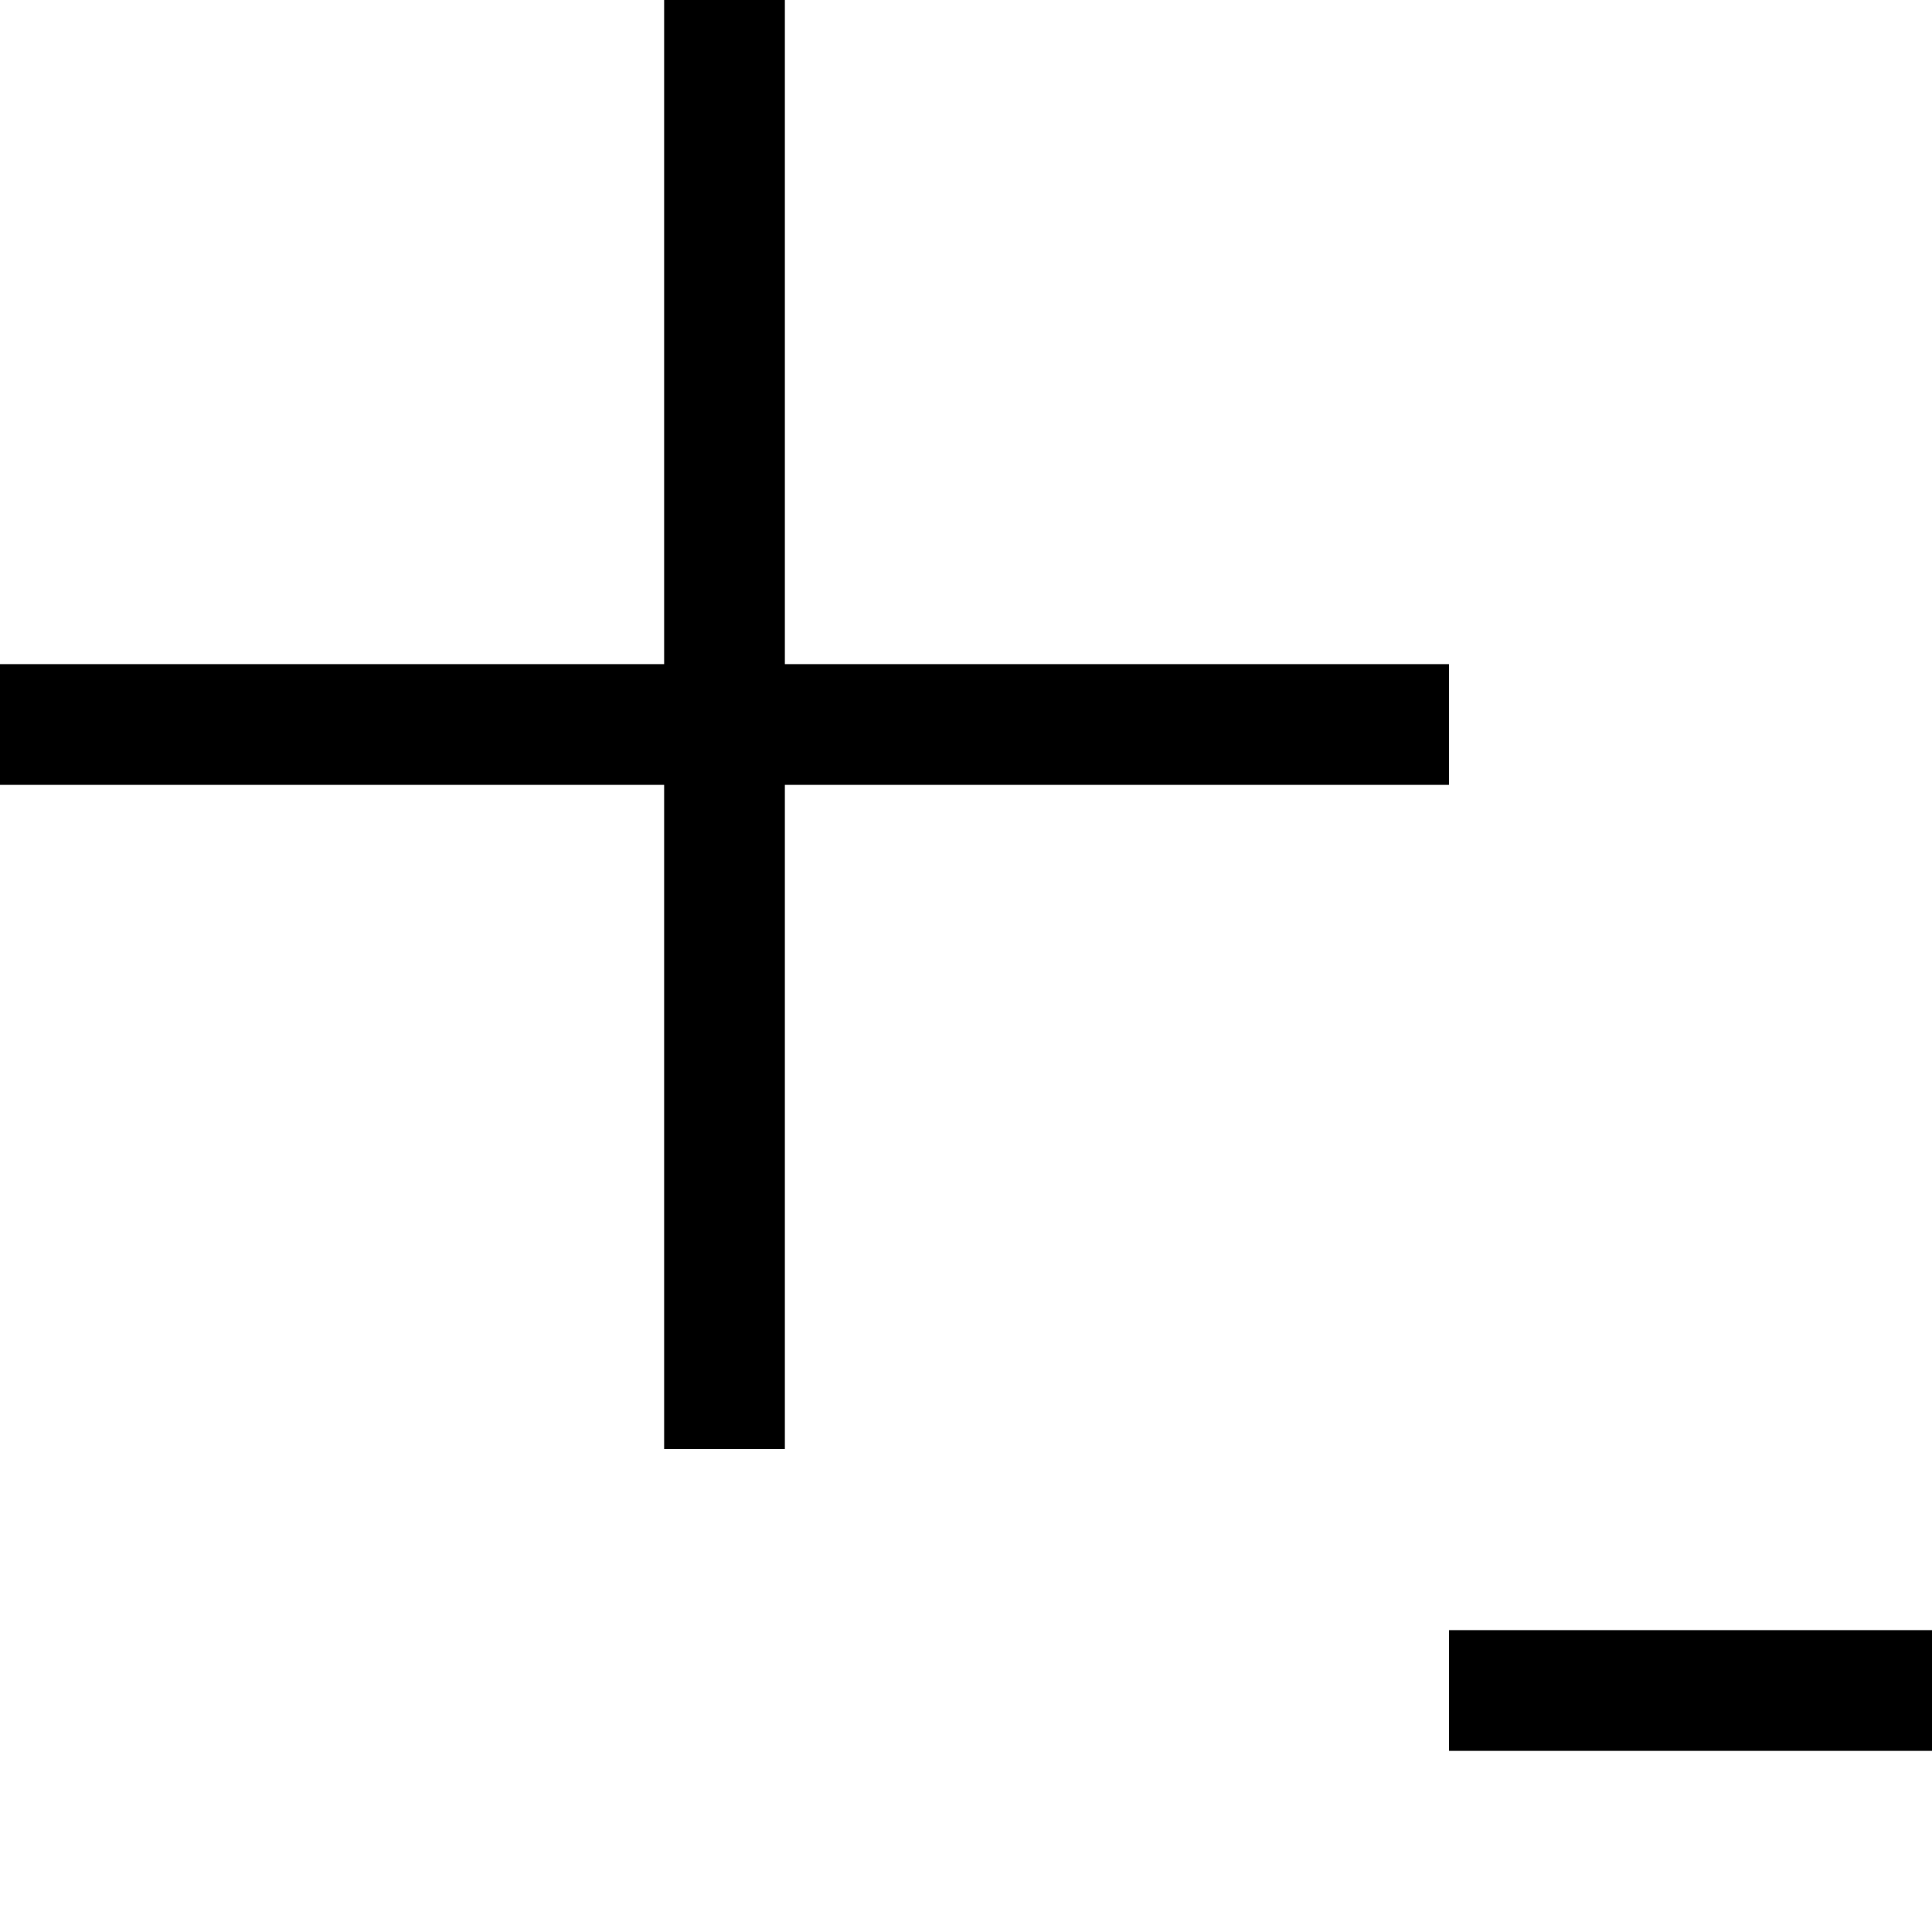 <svg version="1.1" xmlns="http://www.w3.org/2000/svg" width="32" height="32">
<path d="M0,11l11,0l0,-11l2,0l0,11l11,0l0,2l-11,0l0,11l-2,0l0,-11l-11,0z" fill="black" stroke-width="0"/>
<path d="M24,27l8,0l0,2l-8,0z" fill="black" stroke-width="0"/>
</svg>
